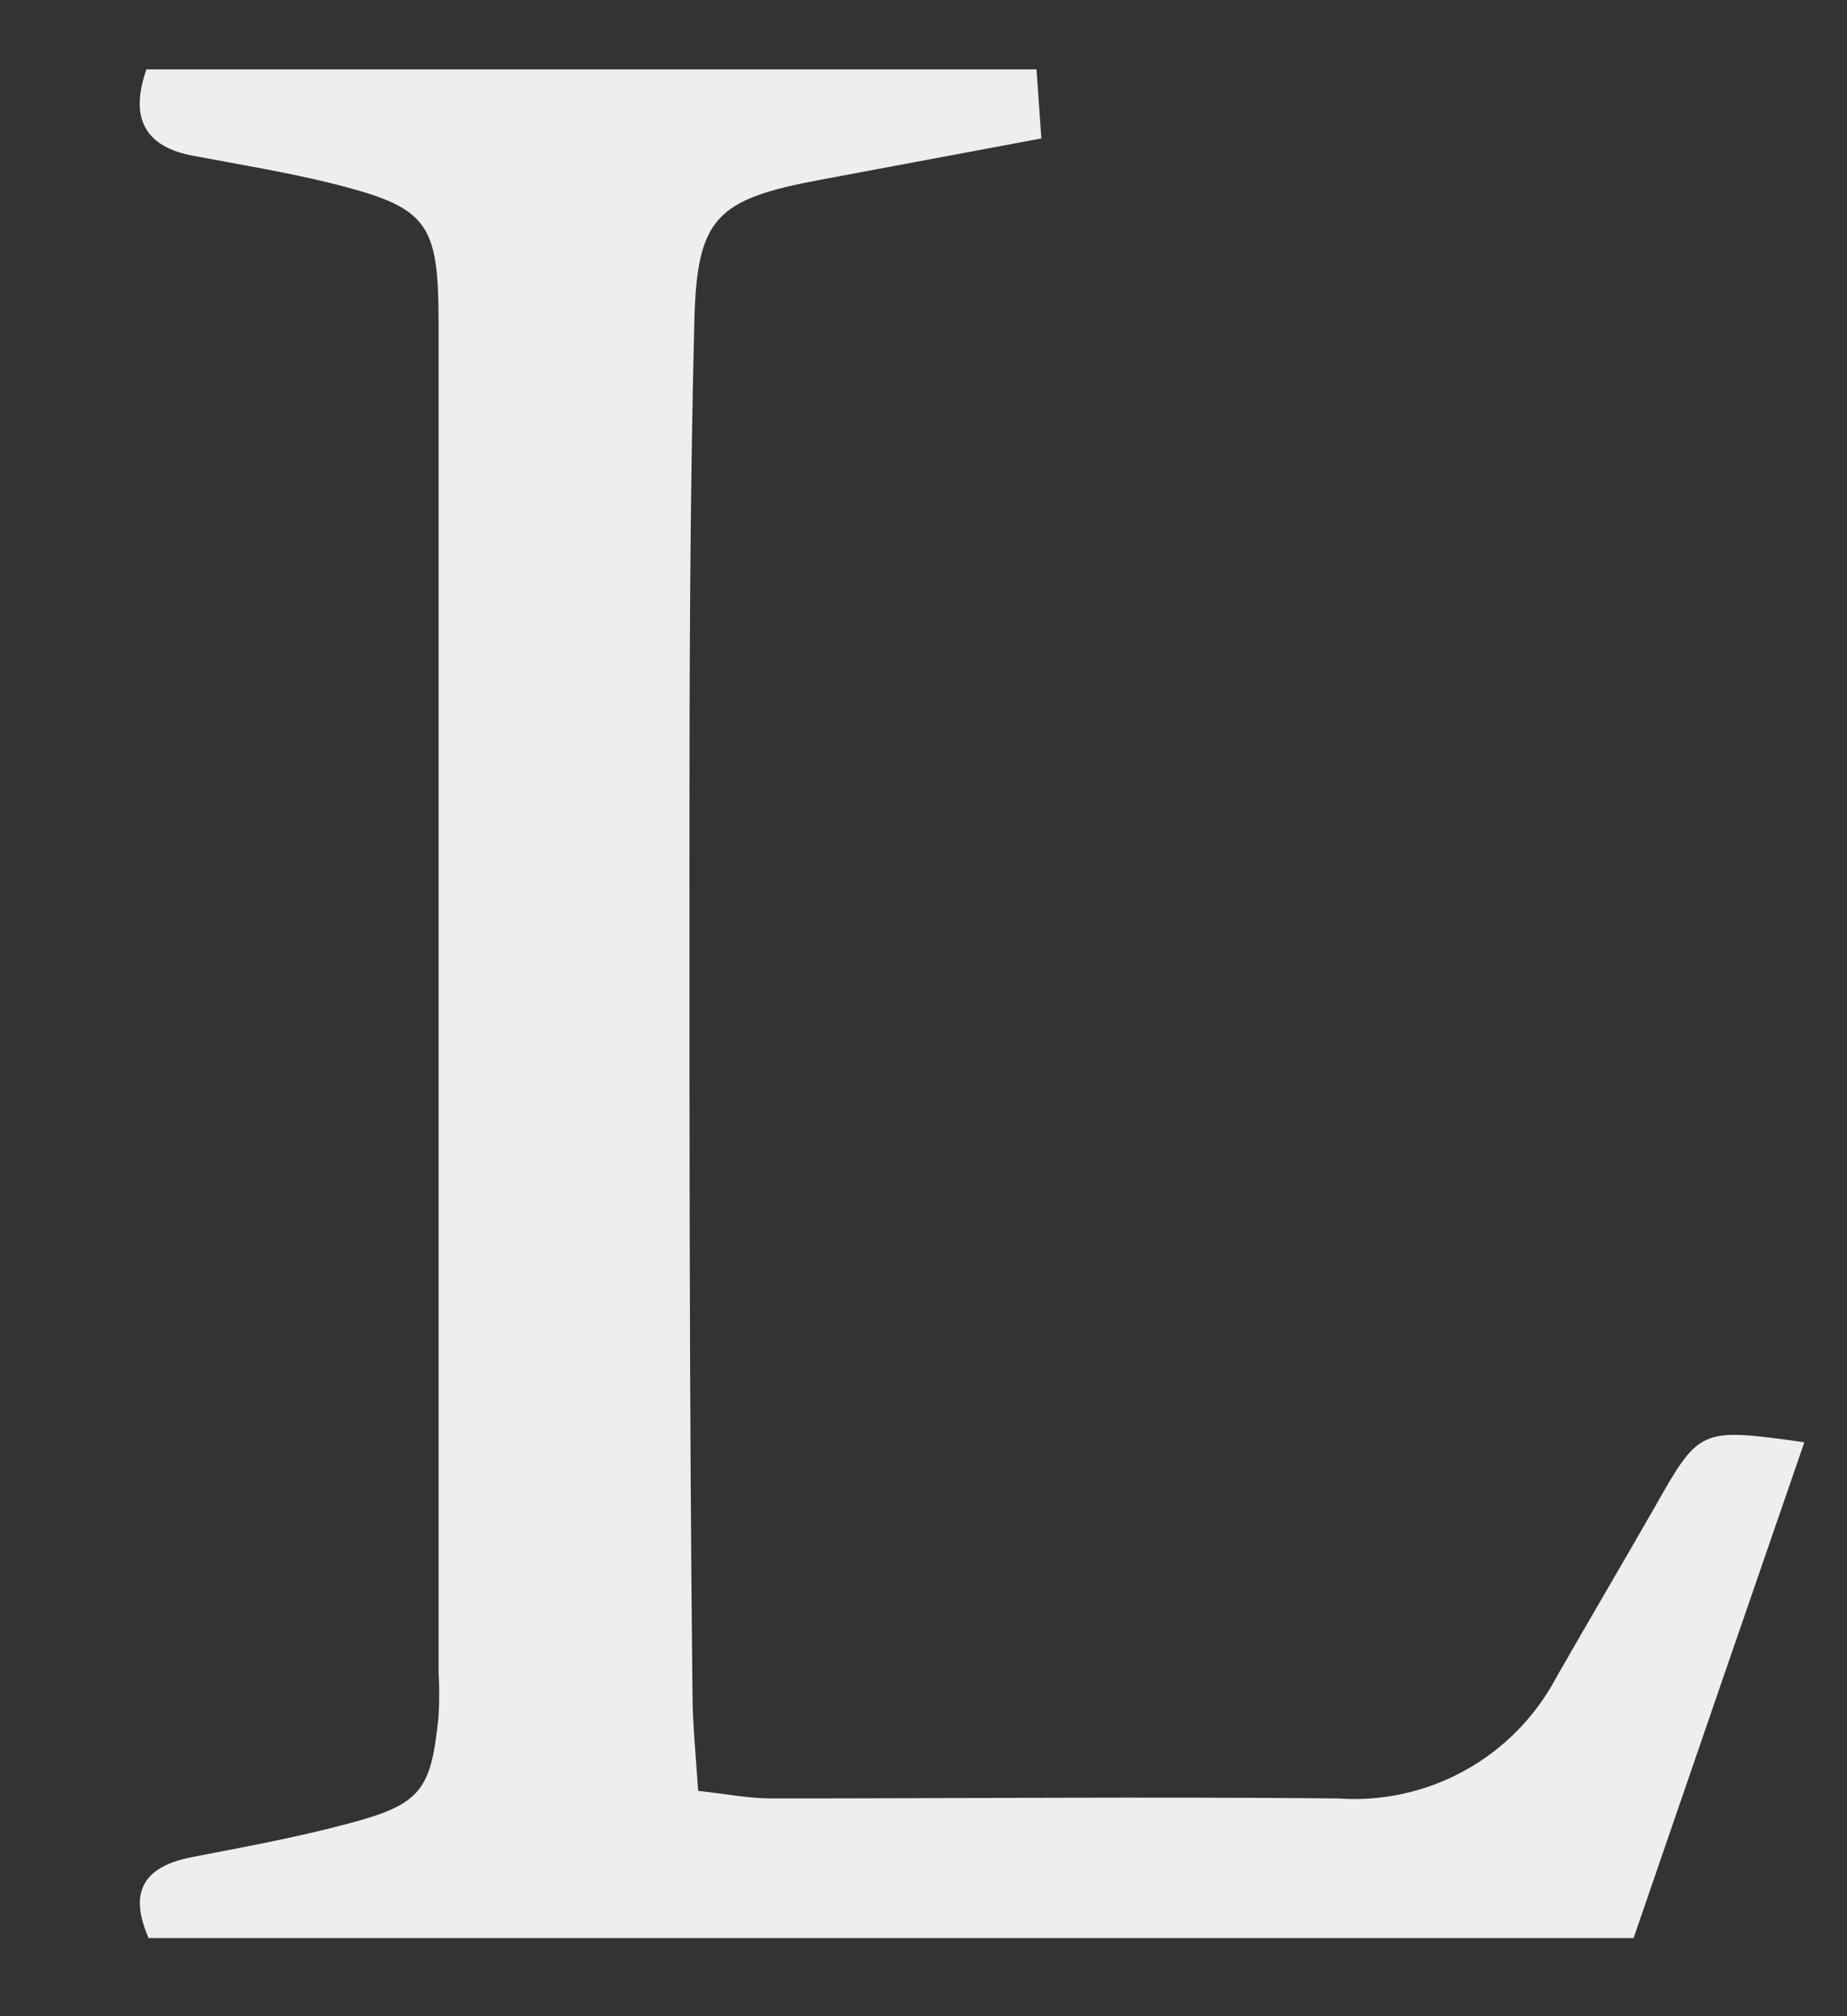 <?xml version="1.0" encoding="UTF-8" standalone="no"?><svg width='11' height='12' viewBox='0 0 11 12' fill='none' xmlns='http://www.w3.org/2000/svg'>
<rect x="0" y="0" width="11" height="12" fill="#333333" stroke="none"/>
<path d='M0.885 11.535C0.77 11.272 0.842 11.113 1.139 11.054C1.436 10.996 1.758 10.938 2.061 10.857C2.511 10.74 2.567 10.657 2.612 10.214C2.617 10.127 2.617 10.039 2.612 9.952C2.612 7.275 2.612 4.599 2.612 1.922C2.612 1.318 2.547 1.235 1.974 1.091C1.702 1.024 1.425 0.979 1.15 0.927C0.876 0.876 0.766 0.716 0.872 0.413H6.173L6.202 0.824L4.891 1.069C4.263 1.186 4.149 1.293 4.135 1.924C4.108 2.991 4.106 4.057 4.106 5.126C4.106 6.77 4.106 8.414 4.124 10.066C4.124 10.255 4.144 10.444 4.158 10.659C4.326 10.677 4.459 10.704 4.594 10.704C5.719 10.704 6.843 10.693 7.968 10.704C8.231 10.723 8.494 10.665 8.725 10.537C8.955 10.41 9.144 10.218 9.268 9.985C9.459 9.651 9.659 9.312 9.846 8.986C10.123 8.497 10.118 8.497 10.746 8.584C10.404 9.574 10.065 10.557 9.729 11.535H0.885Z' fill='#EEEEEE'/>
</svg>
